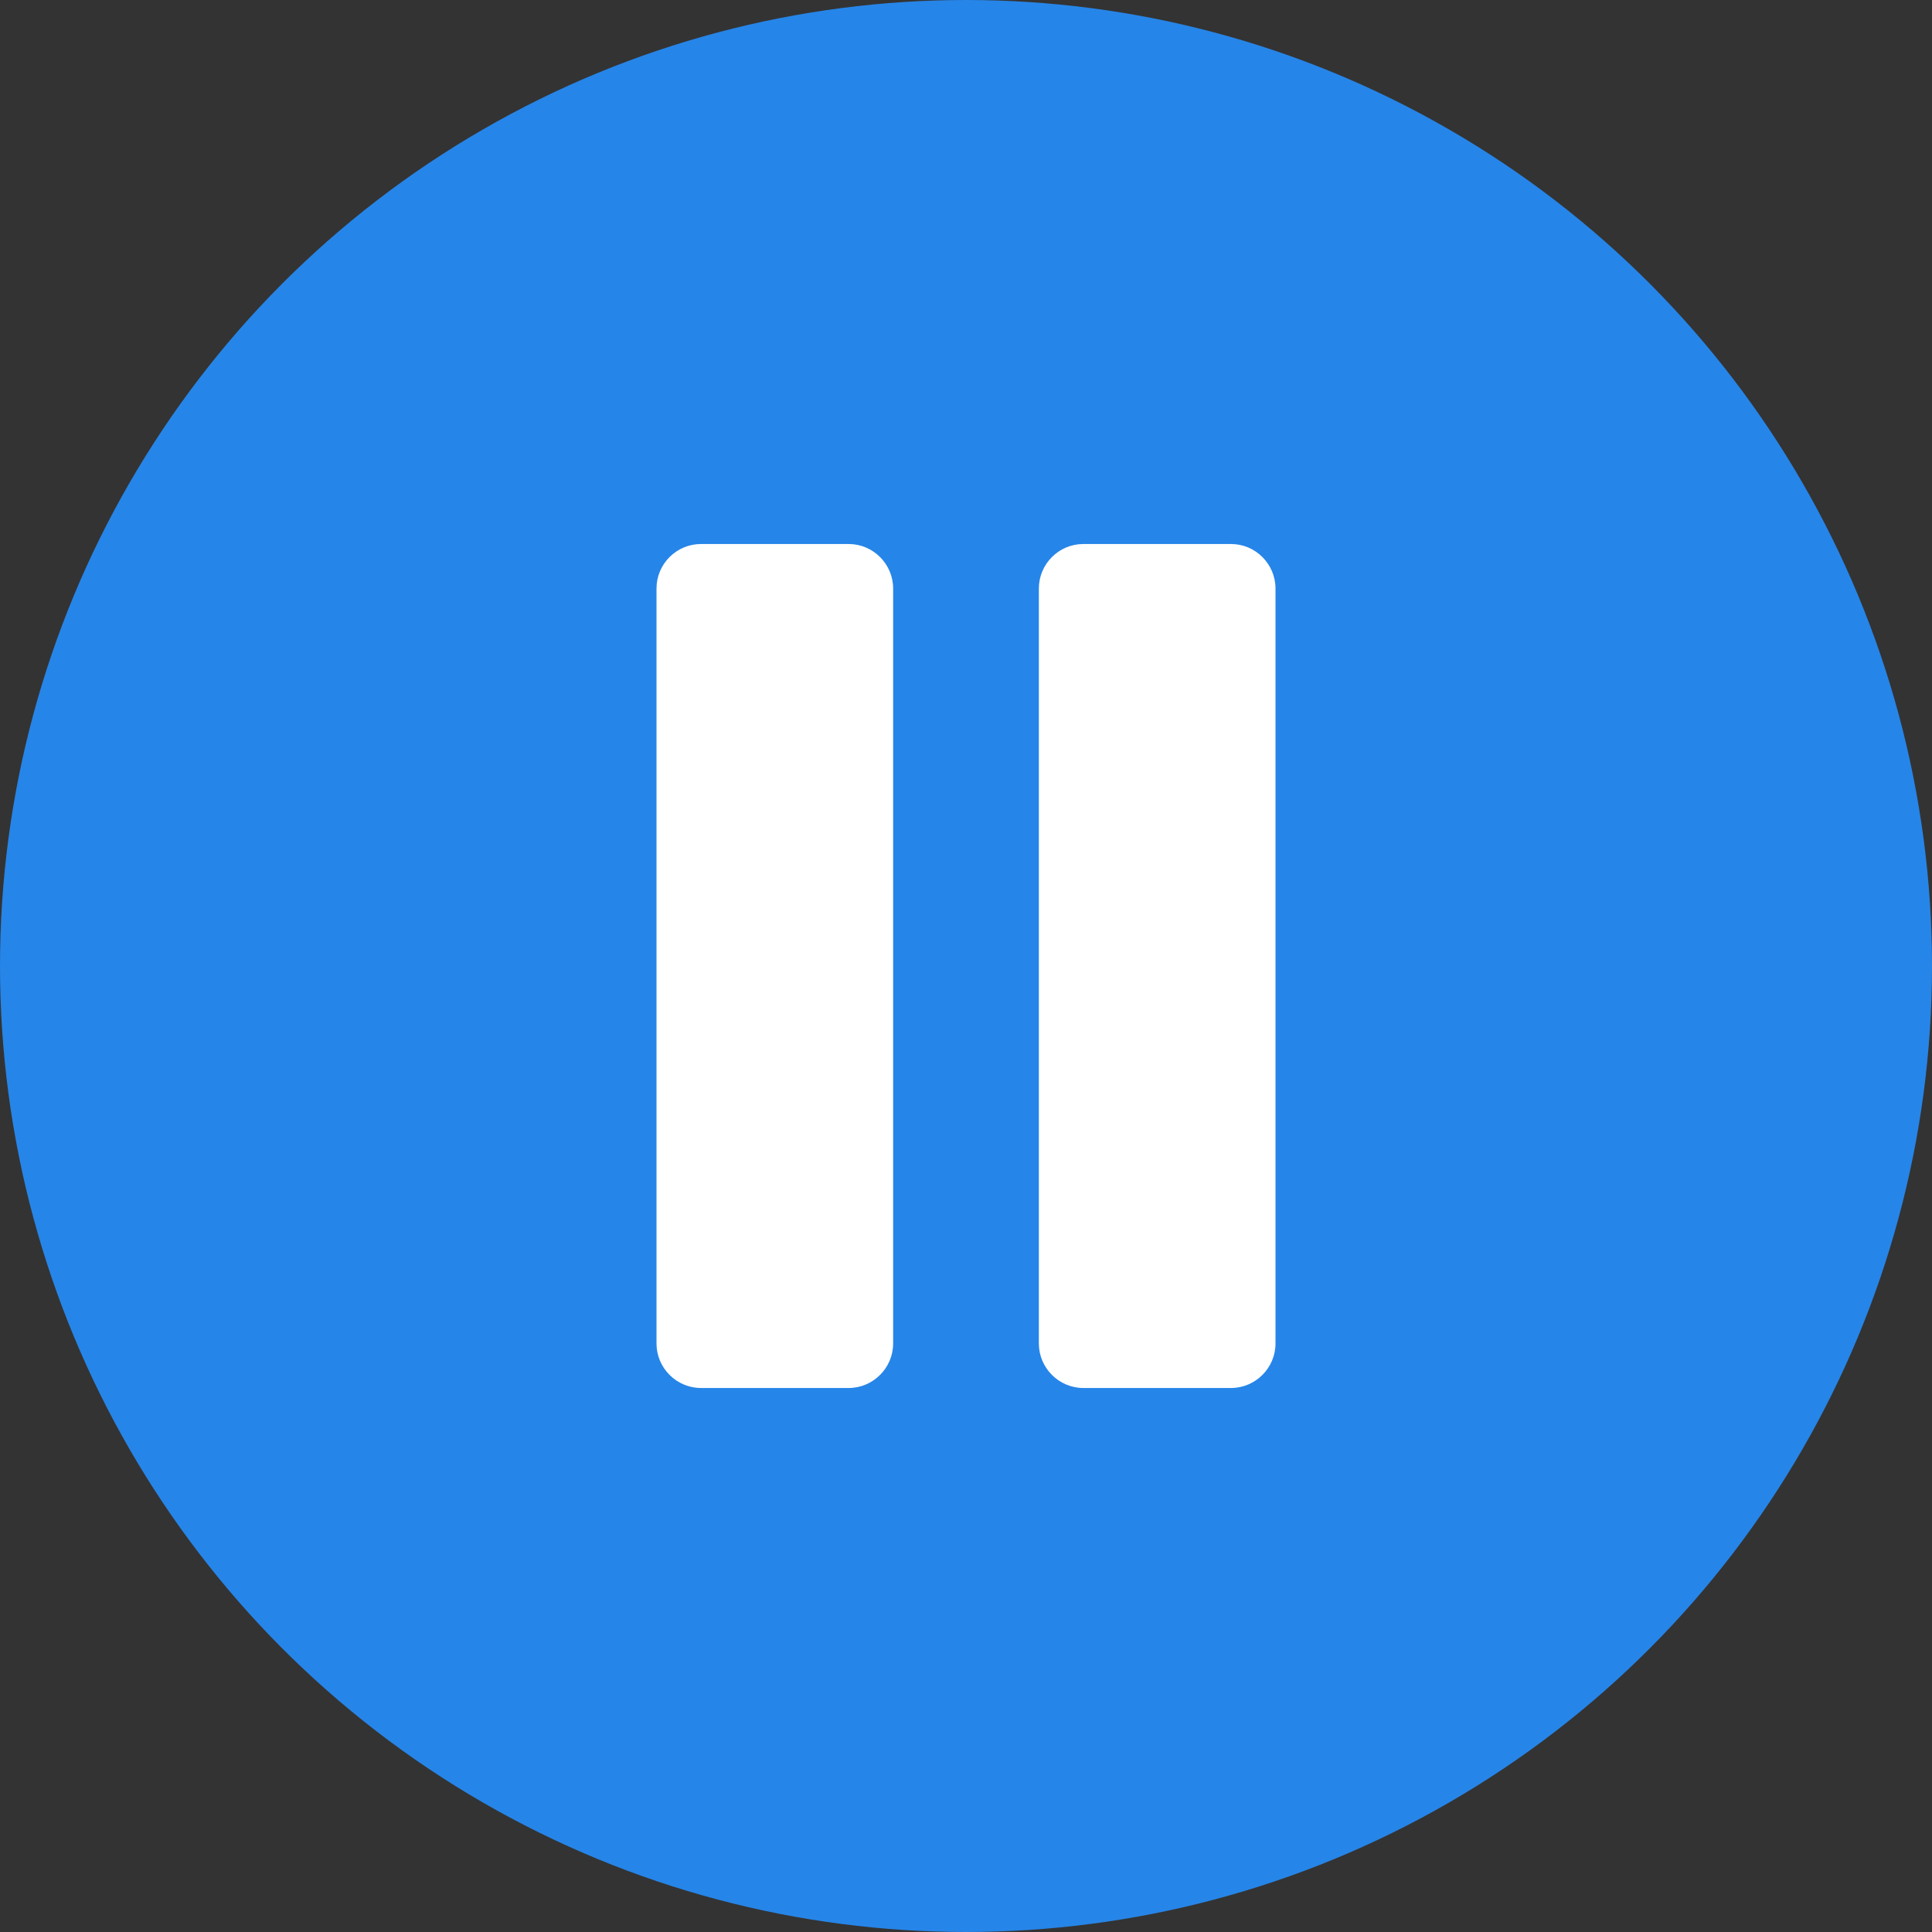 <svg xmlns="http://www.w3.org/2000/svg" shape-rendering="geometricPrecision" text-rendering="geometricPrecision" image-rendering="optimizeQuality" fill-rule="evenodd" clip-rule="evenodd" viewBox="0 0 512 512"><rect x="0" y="0" width="512" height="512" fill="#333333" stroke="none"/><circle fill="#2685E8" cx="256" cy="256" r="256"/><path fill="#fff" d="M185.75 144.17h39.17c6.48 0 11.77 5.32 11.77 11.78v200.1c0 6.47-5.31 11.78-11.77 11.78h-39.17c-6.46 0-11.77-5.3-11.77-11.78v-200.1c0-6.48 5.29-11.78 11.77-11.78zm101.33 0h39.17c6.48 0 11.77 5.32 11.77 11.78v200.1c0 6.47-5.31 11.78-11.77 11.78h-39.17c-6.46 0-11.77-5.3-11.77-11.78v-200.1c0-6.48 5.29-11.78 11.77-11.78z"/></svg>
